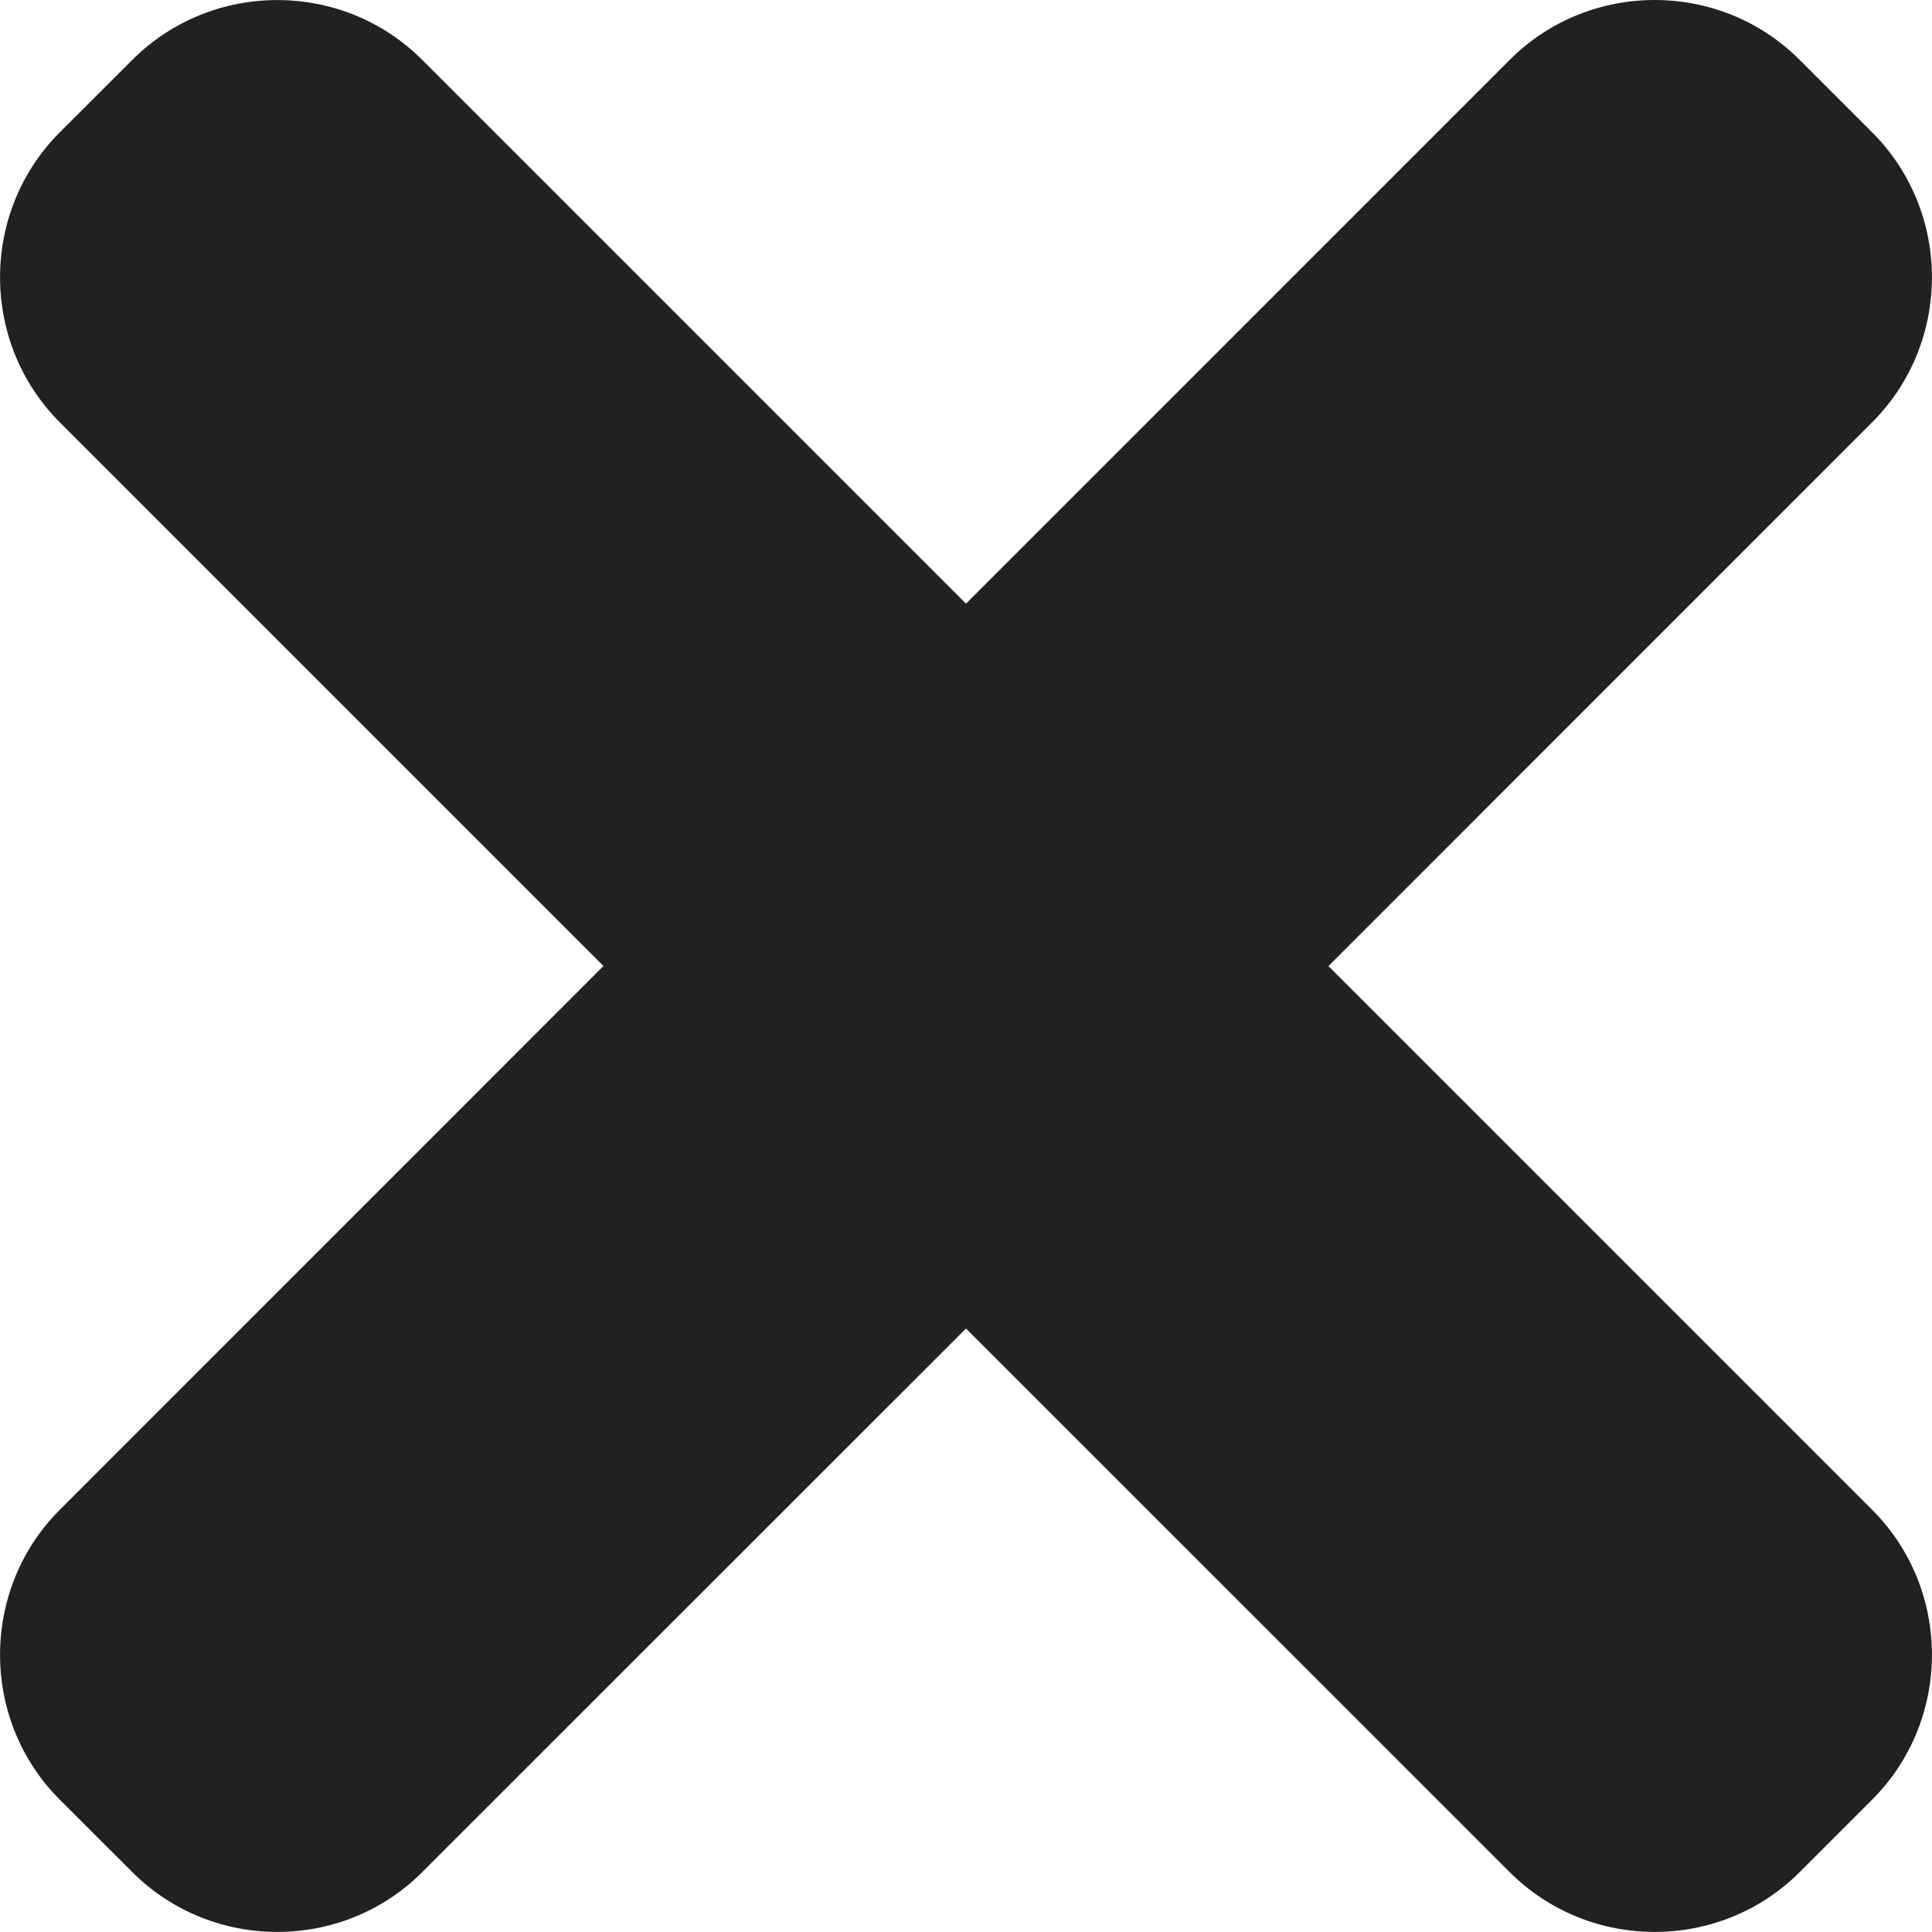 <?xml version="1.0" ?><!DOCTYPE svg  PUBLIC '-//W3C//DTD SVG 1.1//EN'  'http://www.w3.org/Graphics/SVG/1.1/DTD/svg11.dtd'><svg enable-background="new 0 0 23.332 23.333" height="23.333px" id="Capa_1" version="1.1" viewBox="0 0 23.332 23.333" width="23.332px" xml:space="preserve" xmlns="http://www.w3.org/2000/svg" xmlns:xlink="http://www.w3.org/1999/xlink"><path fill="#212121" d="M16.043,11.667L22.609,5.1c0.963-0.963,0.963-2.539,0-3.502l-0.875-0.875c-0.963-0.964-2.539-0.964-3.502,0L11.666,7.29  L5.099,0.723c-0.962-0.963-2.538-0.963-3.501,0L0.722,1.598c-0.962,0.963-0.962,2.539,0,3.502l6.566,6.566l-6.566,6.567  c-0.962,0.963-0.962,2.539,0,3.501l0.876,0.875c0.963,0.963,2.539,0.963,3.501,0l6.567-6.565l6.566,6.565  c0.963,0.963,2.539,0.963,3.502,0l0.875-0.875c0.963-0.963,0.963-2.539,0-3.501L16.043,11.667z"/></svg>



